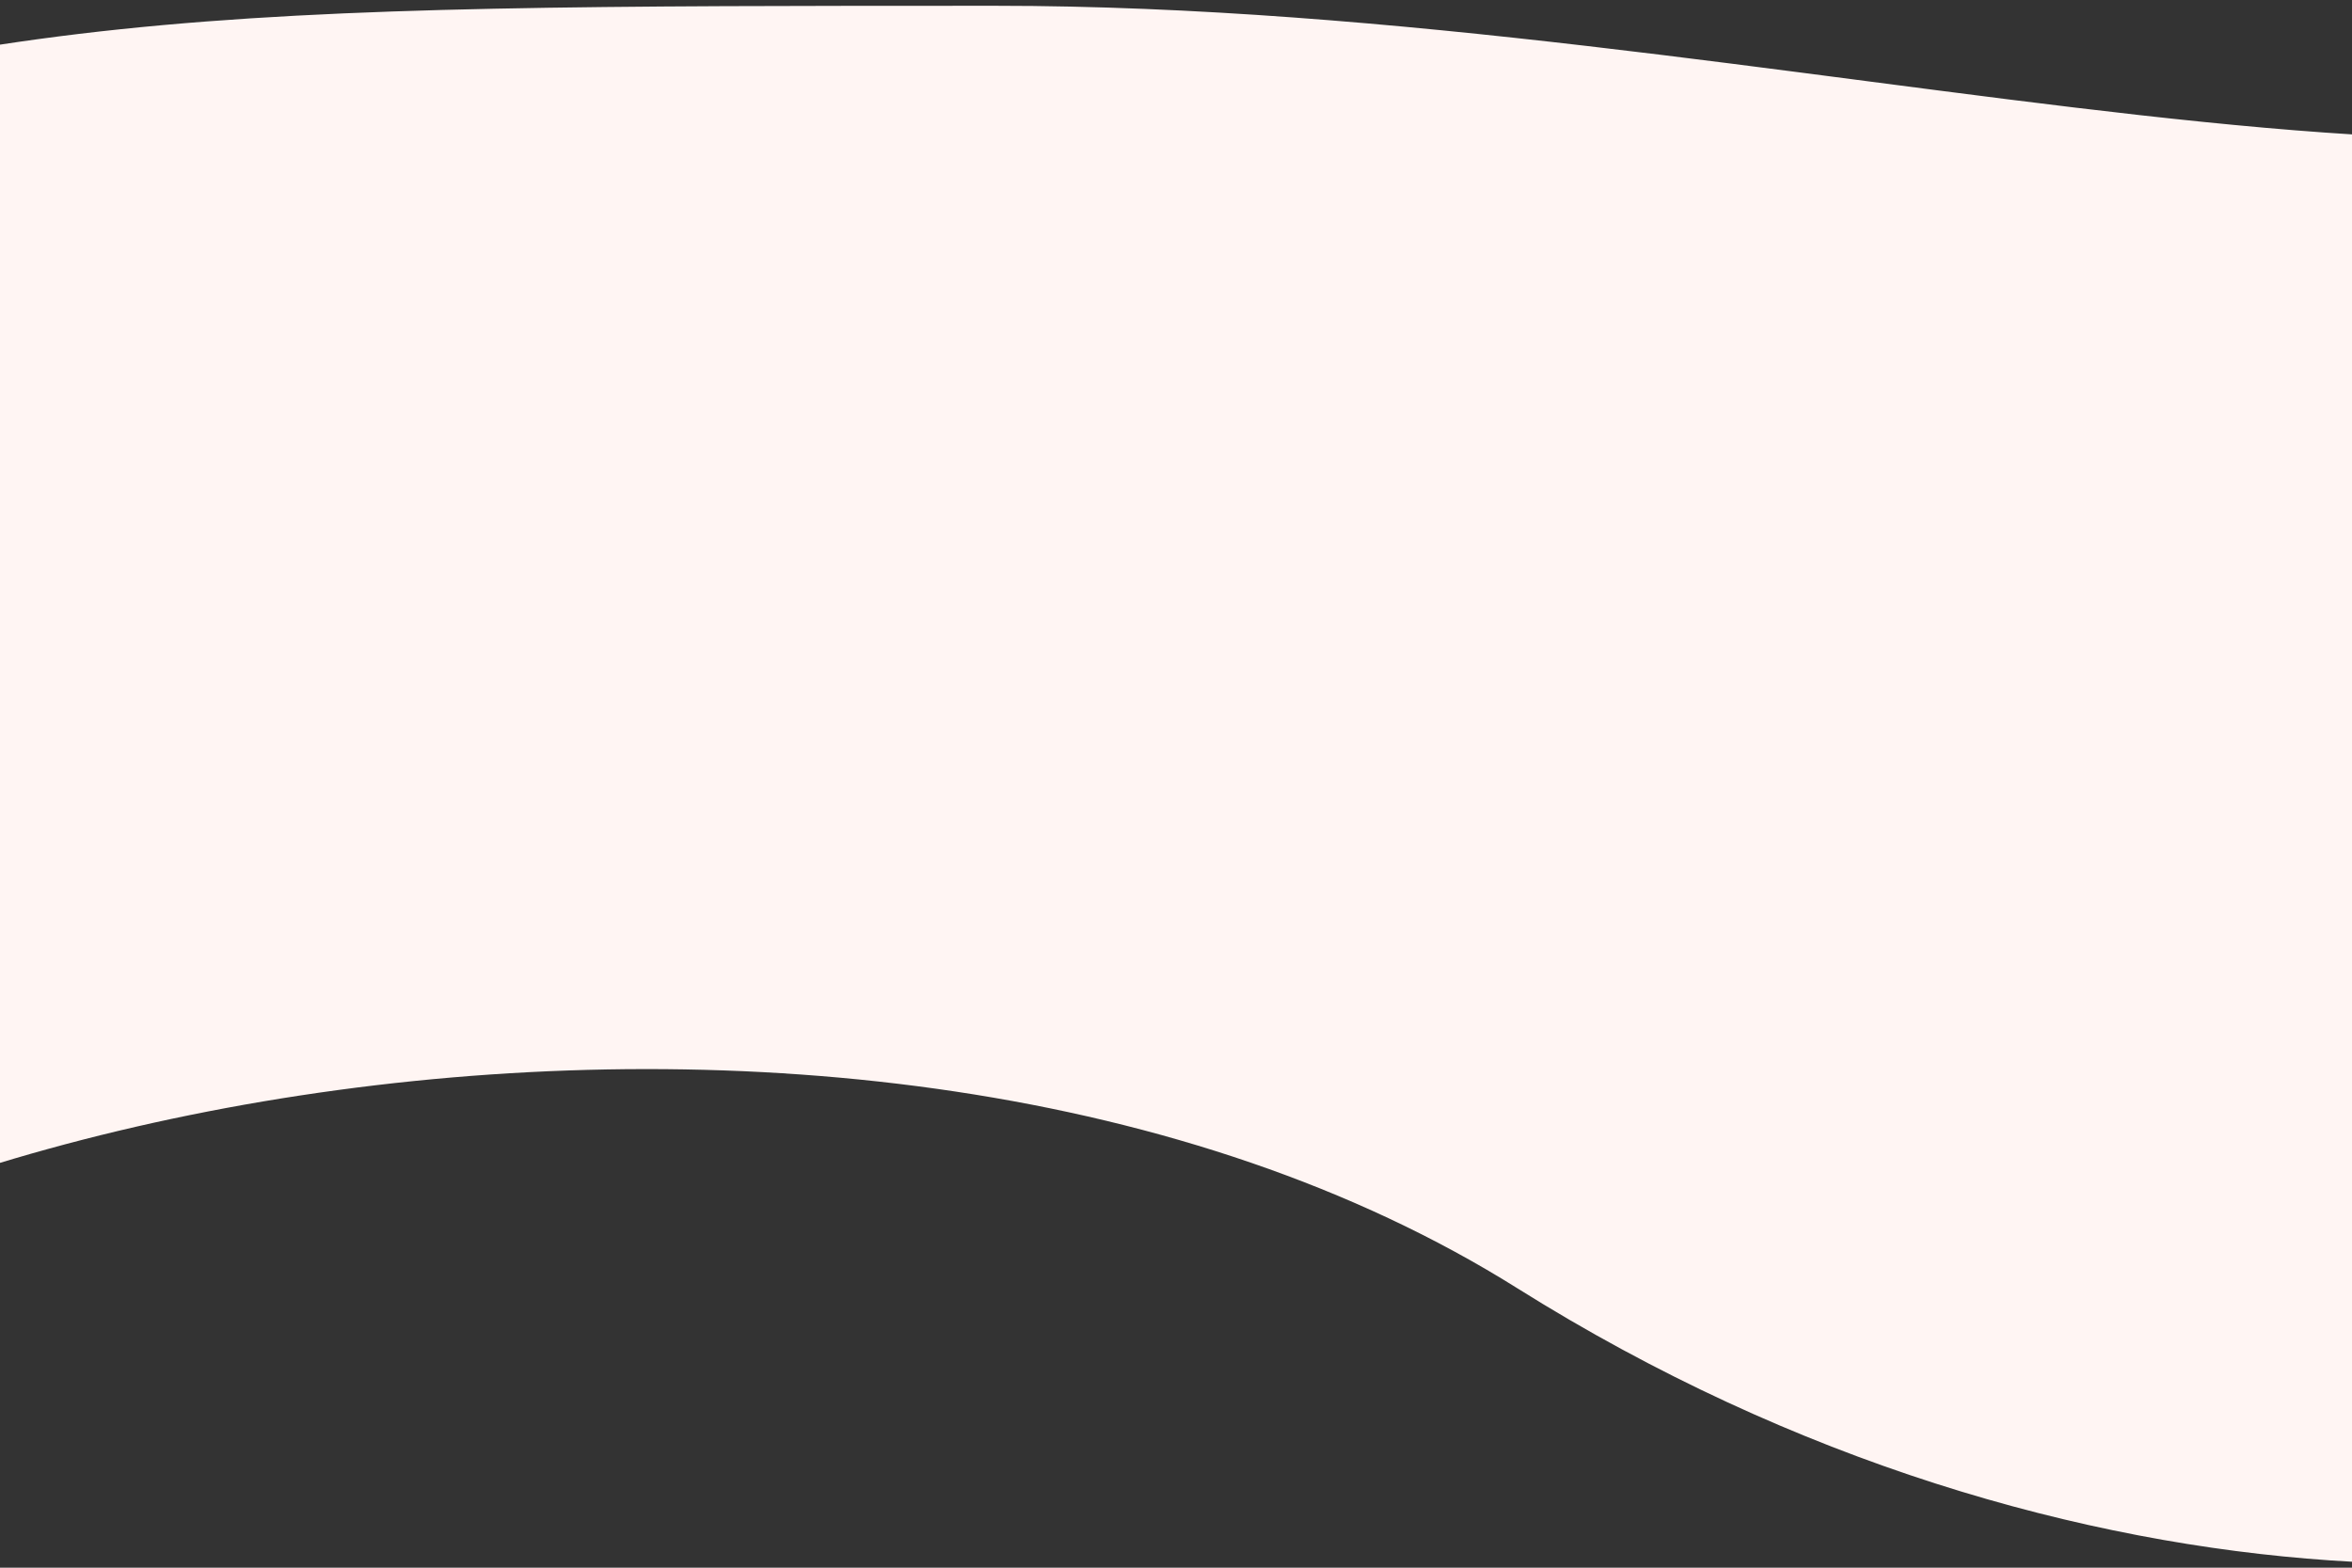 <svg width="375" height="250" viewBox="0 0 375 250" fill="none" xmlns="http://www.w3.org/2000/svg">
<rect x="0" y="0" width="375" height="250" fill="#333333" stroke="none"/>
<path d="M-88.983 30.795C-4.727 0.923 32.804 0.923 158.804 0.923C284.804 0.923 417.315 46.114 463.272 4.752V231.476C424.974 256.752 330.762 261.183 241.911 205.433C137.298 139.794 -44.557 175.561 -88.983 239.135V30.795Z" fill="#FFF5F3"/>
</svg>
